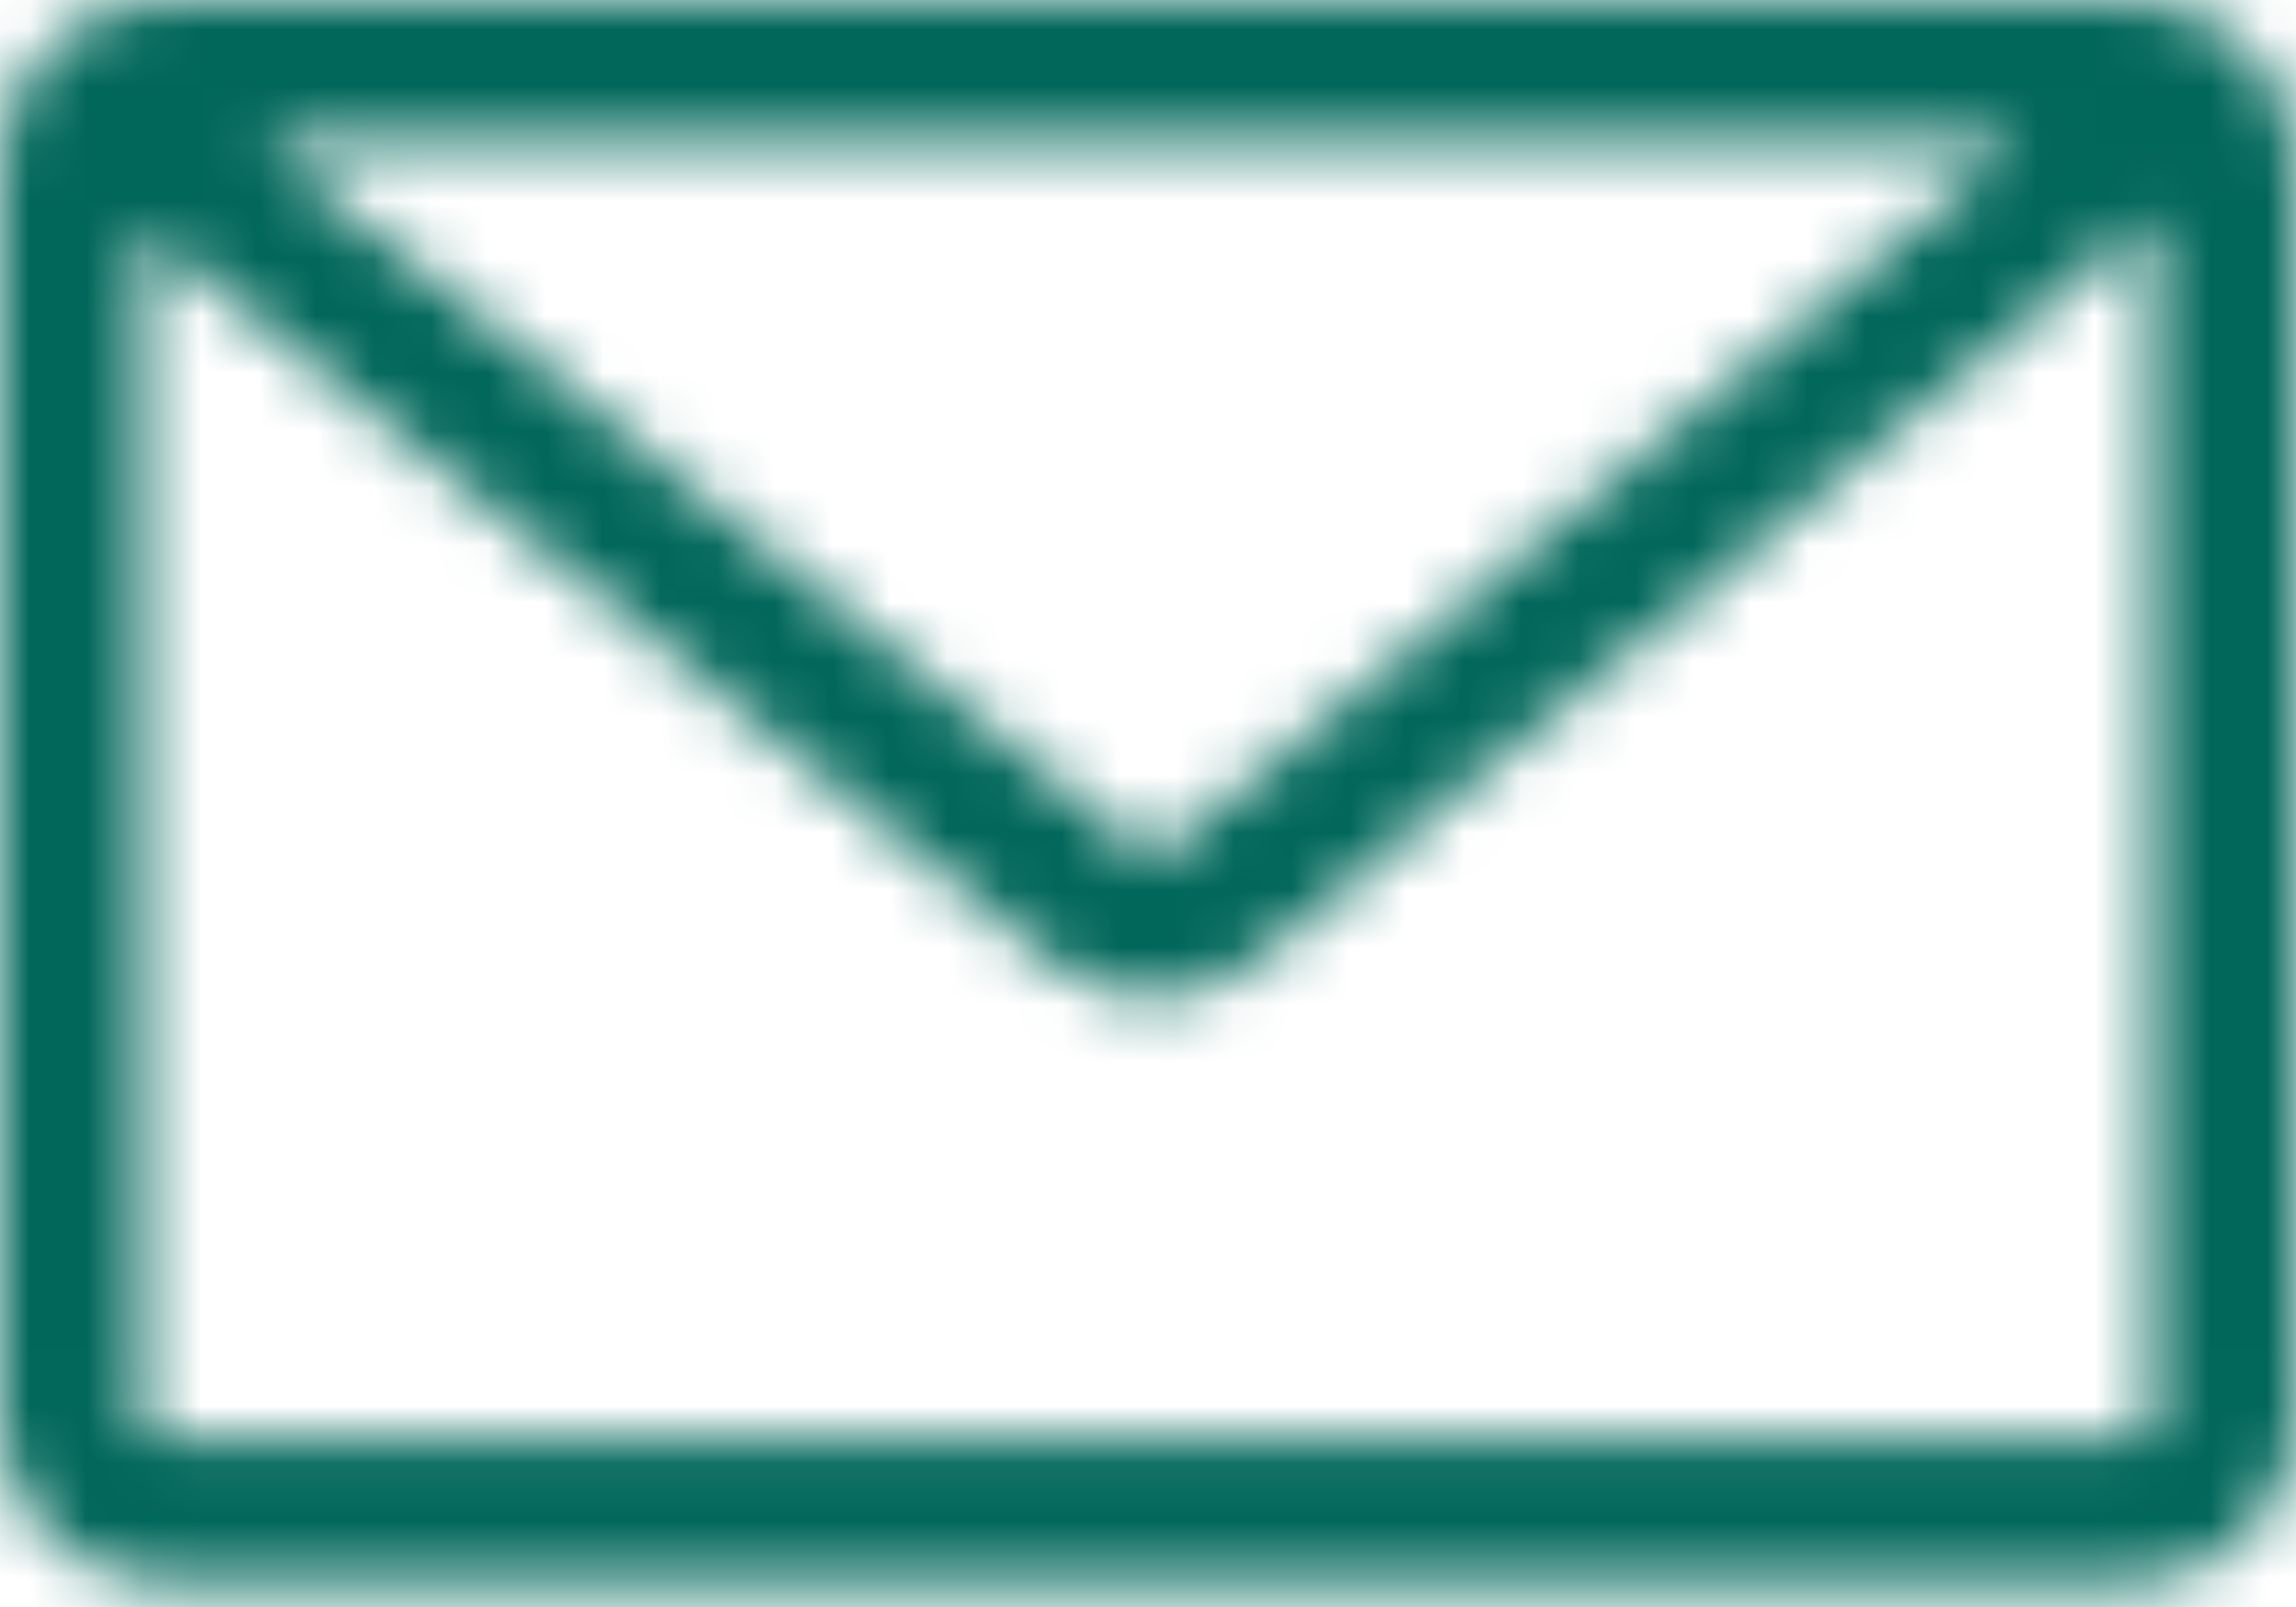 <?xml version="1.0" encoding="UTF-8"?>
<svg width="40px" height="28px" viewBox="0 0 40 28" version="1.1" xmlns="http://www.w3.org/2000/svg" xmlns:xlink="http://www.w3.org/1999/xlink">
    <!-- Generator: Sketch 52.5 (67469) - http://www.bohemiancoding.com/sketch -->
    <title>DCU_Illustration_Global_Non-Functional_Green_Email</title>
    <desc>Created with Sketch.</desc>
    <defs>
        <path d="M37.503,24.775 C37.503,24.942 37.359,25.087 37.181,25.087 L2.808,25.087 C2.63,25.087 2.484,24.942 2.484,24.775 L2.484,3.99 L18.345,16.784 C19.325,17.588 20.809,17.609 21.856,16.773 L37.503,3.766 L37.503,24.775 Z M35.142,2.484 L20.261,14.846 C20.161,14.923 20.017,14.934 19.917,14.846 L4.569,2.484 L35.142,2.484 Z M37.181,0 L2.808,0 C1.258,0 0,1.258 0,2.808 L0,24.775 C0,26.326 1.258,27.585 2.808,27.585 L37.181,27.585 C38.731,27.585 40,26.326 40,24.775 L40,2.808 C40,1.258 38.731,0 37.181,0 Z" id="path-1"></path>
    </defs>
    <g id="DCU_Illustration_Global_Non-Functional_Green_Email" stroke="none" stroke-width="1" fill="none" fill-rule="evenodd">
        <mask id="mask-2" fill="white">
            <use xlink:href="#path-1"></use>
        </mask>
        <g id="Fill-1"></g>
        <g id="Color/Primary/Green/Dark" mask="url(#mask-2)" fill="#01675A">
            <rect id="Rectangle" x="0" y="0" width="40" height="28"></rect>
        </g>
    </g>
</svg>